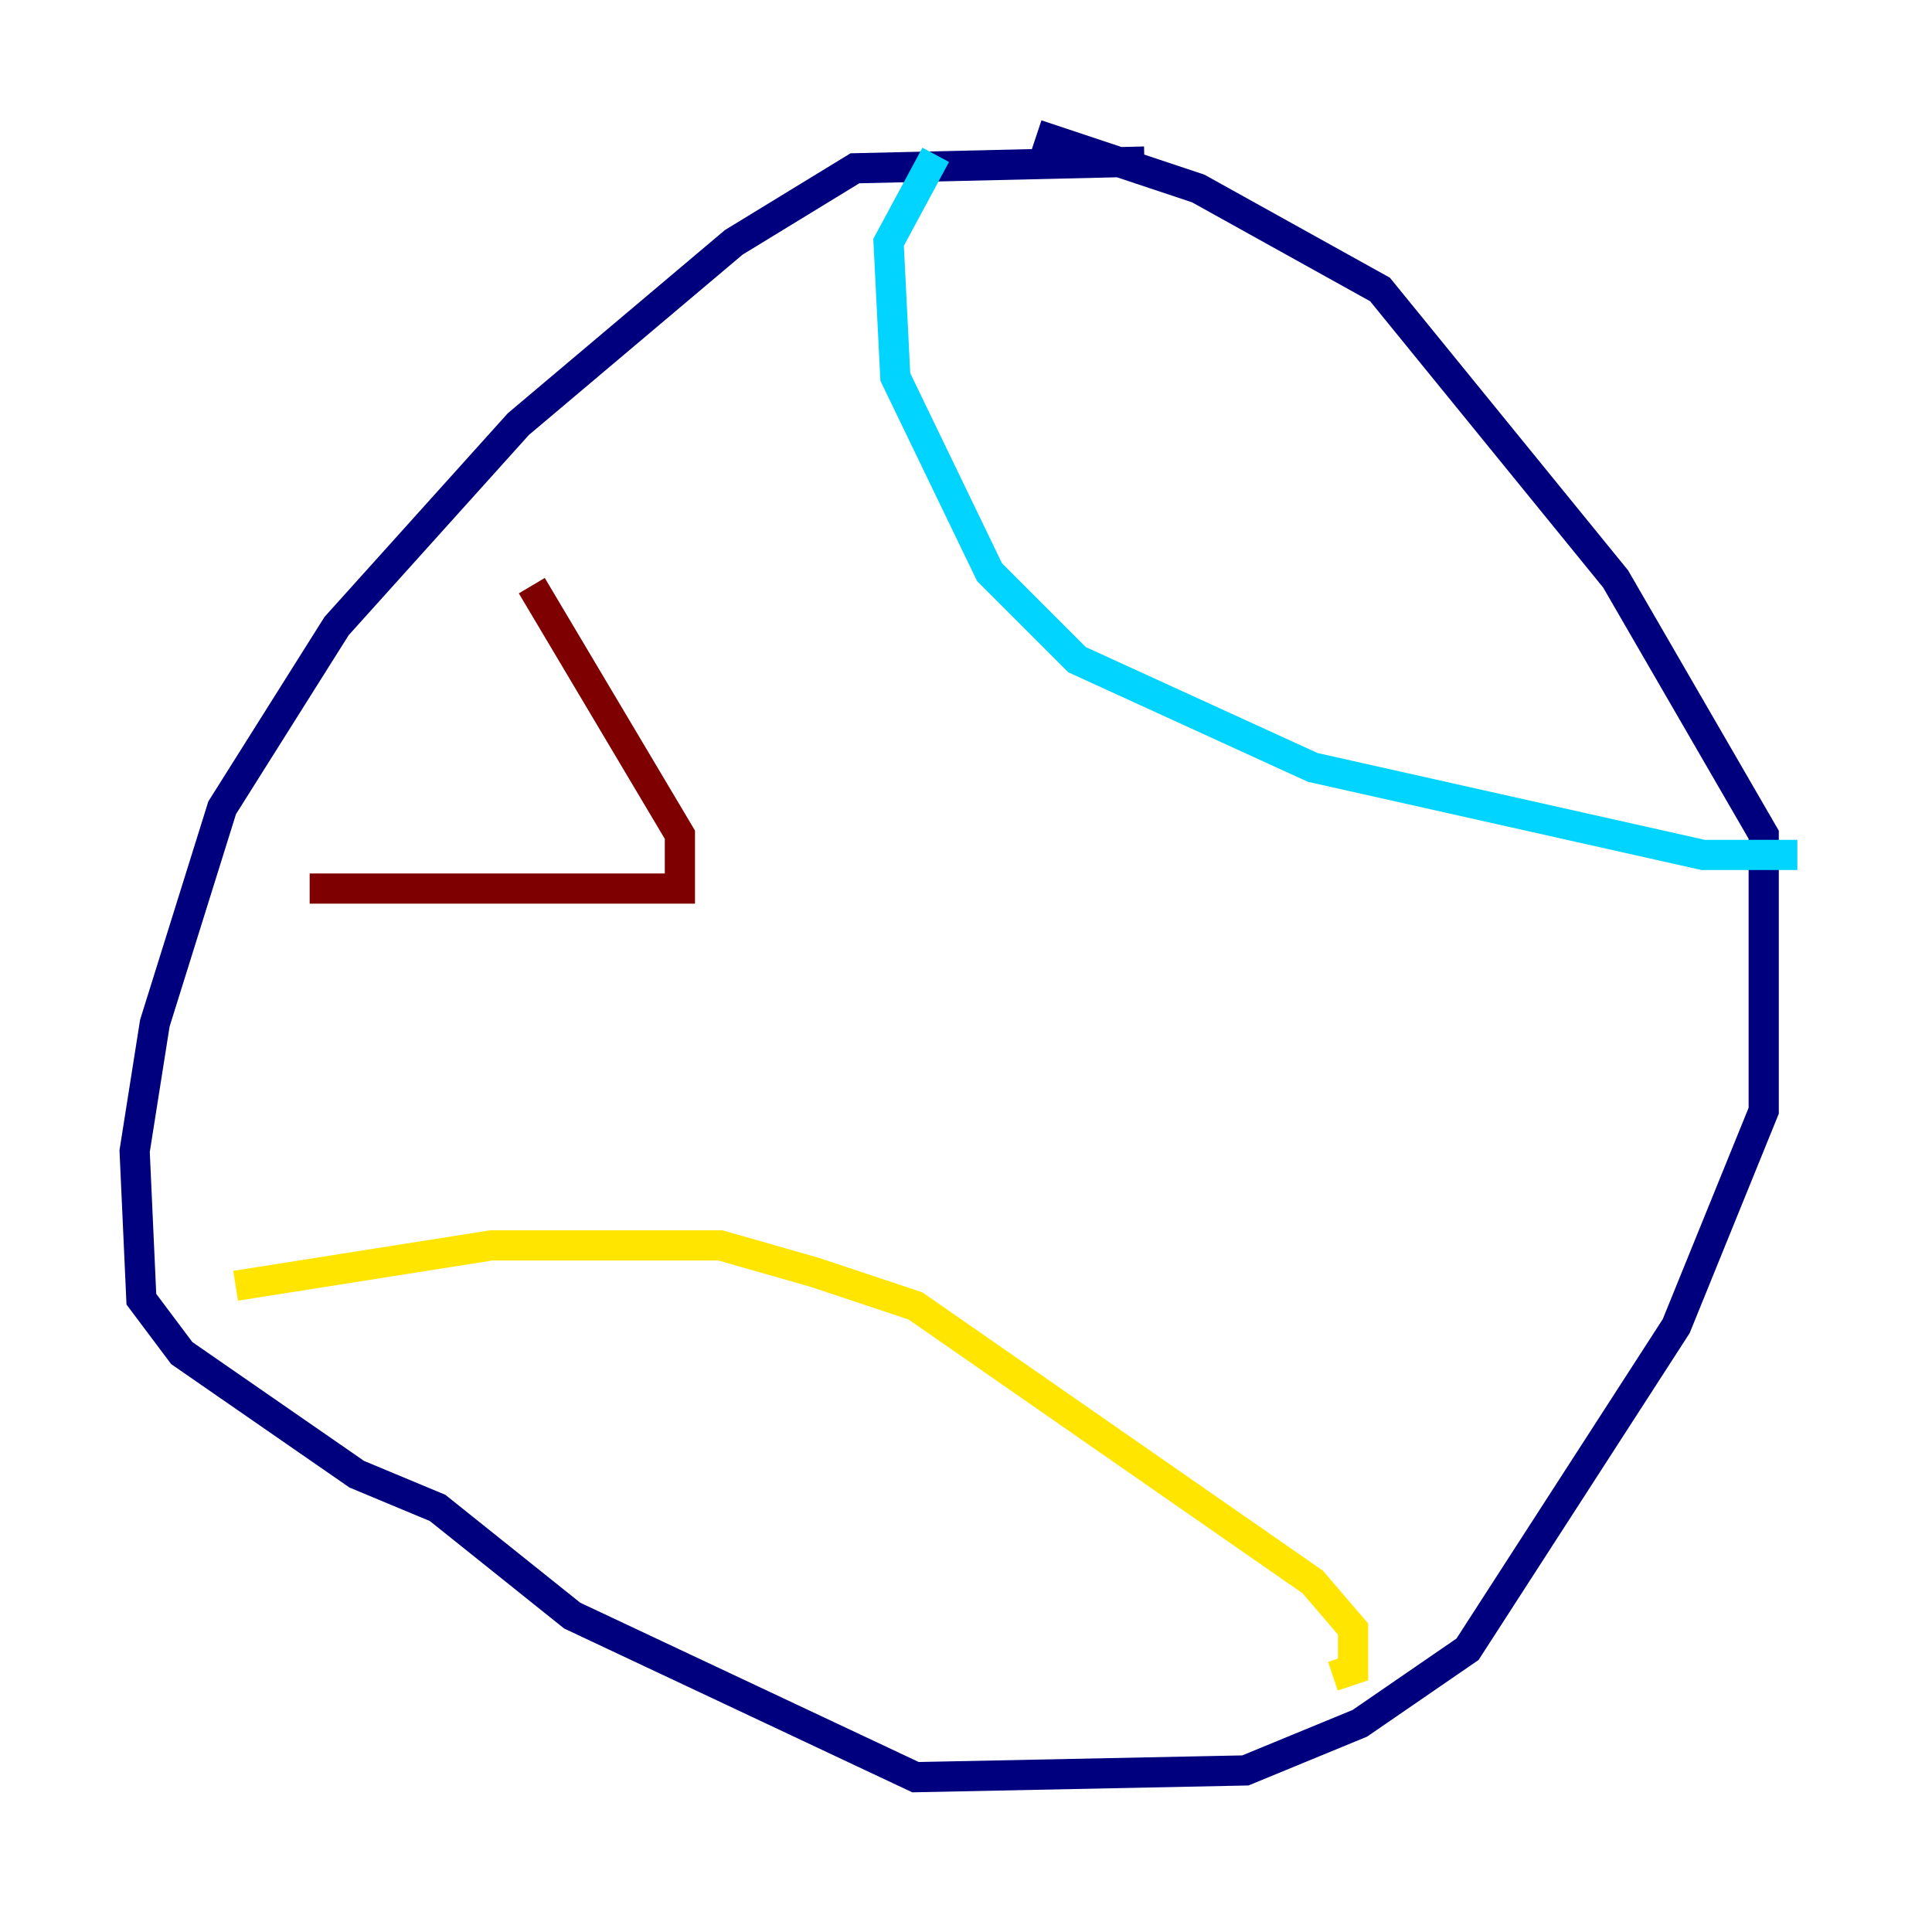 <?xml version="1.0" encoding="utf-8" ?>
<svg baseProfile="tiny" height="128" version="1.2" viewBox="0,0,128,128" width="128" xmlns="http://www.w3.org/2000/svg" xmlns:ev="http://www.w3.org/2001/xml-events" xmlns:xlink="http://www.w3.org/1999/xlink"><defs /><polyline fill="none" points="75.819,10.704 56.641,11.15 48.613,16.056 34.342,28.098 22.3,41.477 14.718,53.519 10.258,67.791 8.92,76.265 9.366,86.077 12.042,89.645 23.638,97.672 28.989,99.902 37.909,107.038 60.655,117.742 82.509,117.296 90.091,114.174 97.227,109.268 111.052,87.861 116.85,73.589 116.85,55.303 107.038,38.355 91.429,19.178 79.387,12.488 68.683,8.92" stroke="#00007f" stroke-width="2" /><polyline fill="none" points="61.993,10.258 58.871,16.056 59.317,24.976 65.561,37.909 71.359,43.707 86.969,50.843 112.836,56.641 119.08,56.641" stroke="#00d4ff" stroke-width="2" /><polyline fill="none" points="15.61,85.185 32.557,82.509 47.721,82.509 53.965,84.293 60.655,86.523 86.969,104.808 89.645,107.93 89.645,110.606 88.307,111.052" stroke="#ffe500" stroke-width="2" /><polyline fill="none" points="20.516,58.871 45.045,58.871 45.045,55.303 35.233,38.801" stroke="#7f0000" stroke-width="2" /></svg>